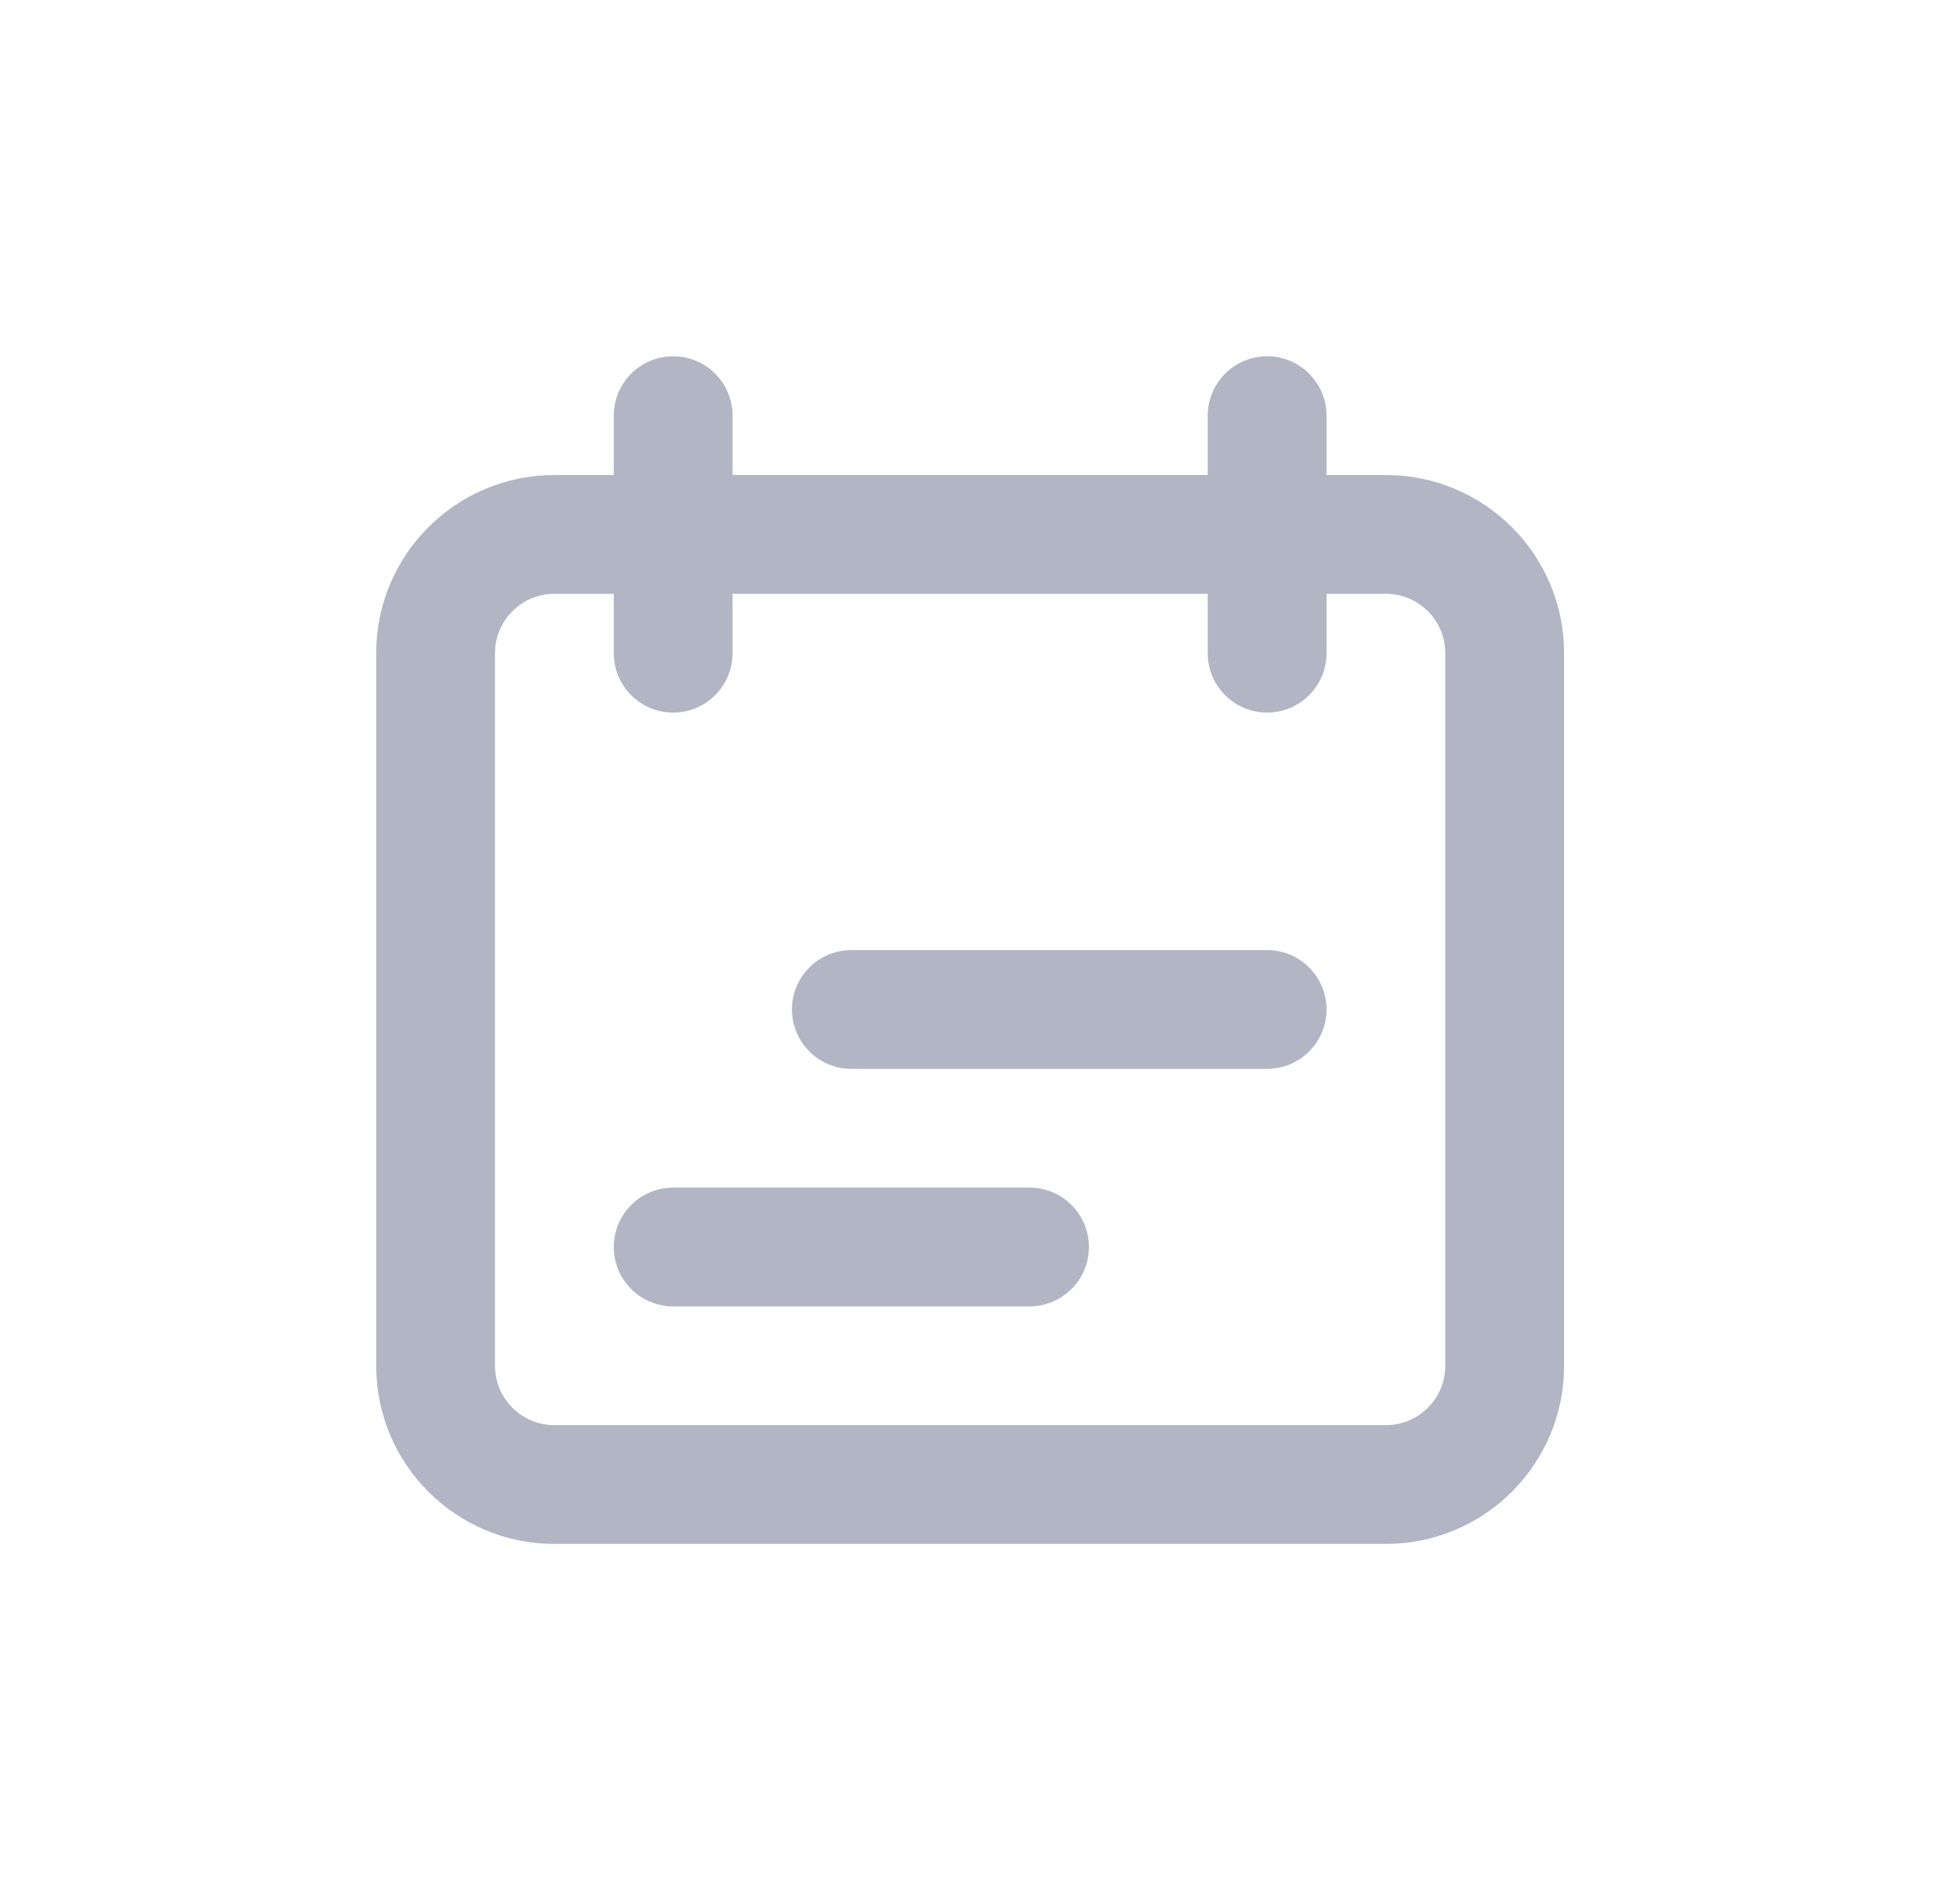 <svg width="33" height="32" viewBox="0 0 33 32" fill="none" xmlns="http://www.w3.org/2000/svg">
<path fill-rule="evenodd" clip-rule="evenodd" d="M23.334 10H9.334C8.782 10 8.334 10.448 8.334 11V23C8.334 23.552 8.782 24 9.334 24H23.334C23.886 24 24.334 23.552 24.334 23V11C24.334 10.448 23.886 10 23.334 10ZM9.334 8C7.677 8 6.334 9.343 6.334 11V23C6.334 24.657 7.677 26 9.334 26H23.334C24.991 26 26.334 24.657 26.334 23V11C26.334 9.343 24.991 8 23.334 8H9.334Z" fill="#B1B5C4"/>
<path fill-rule="evenodd" clip-rule="evenodd" d="M14.334 16C13.782 16 13.334 16.448 13.334 17C13.334 17.552 13.782 18 14.334 18H21.334C21.886 18 22.334 17.552 22.334 17C22.334 16.448 21.886 16 21.334 16H14.334ZM11.334 20C10.782 20 10.334 20.448 10.334 21C10.334 21.552 10.782 22 11.334 22H17.334C17.886 22 18.334 21.552 18.334 21C18.334 20.448 17.886 20 17.334 20H11.334Z" fill="#B1B5C4"/>
<path fill-rule="evenodd" clip-rule="evenodd" d="M11.334 6C10.782 6 10.334 6.448 10.334 7V11C10.334 11.552 10.782 12 11.334 12C11.886 12 12.334 11.552 12.334 11V7C12.334 6.448 11.886 6 11.334 6ZM21.334 6C20.782 6 20.334 6.448 20.334 7V11C20.334 11.552 20.782 12 21.334 12C21.886 12 22.334 11.552 22.334 11V7C22.334 6.448 21.886 6 21.334 6Z" fill="#B1B5C4"/>
</svg>
